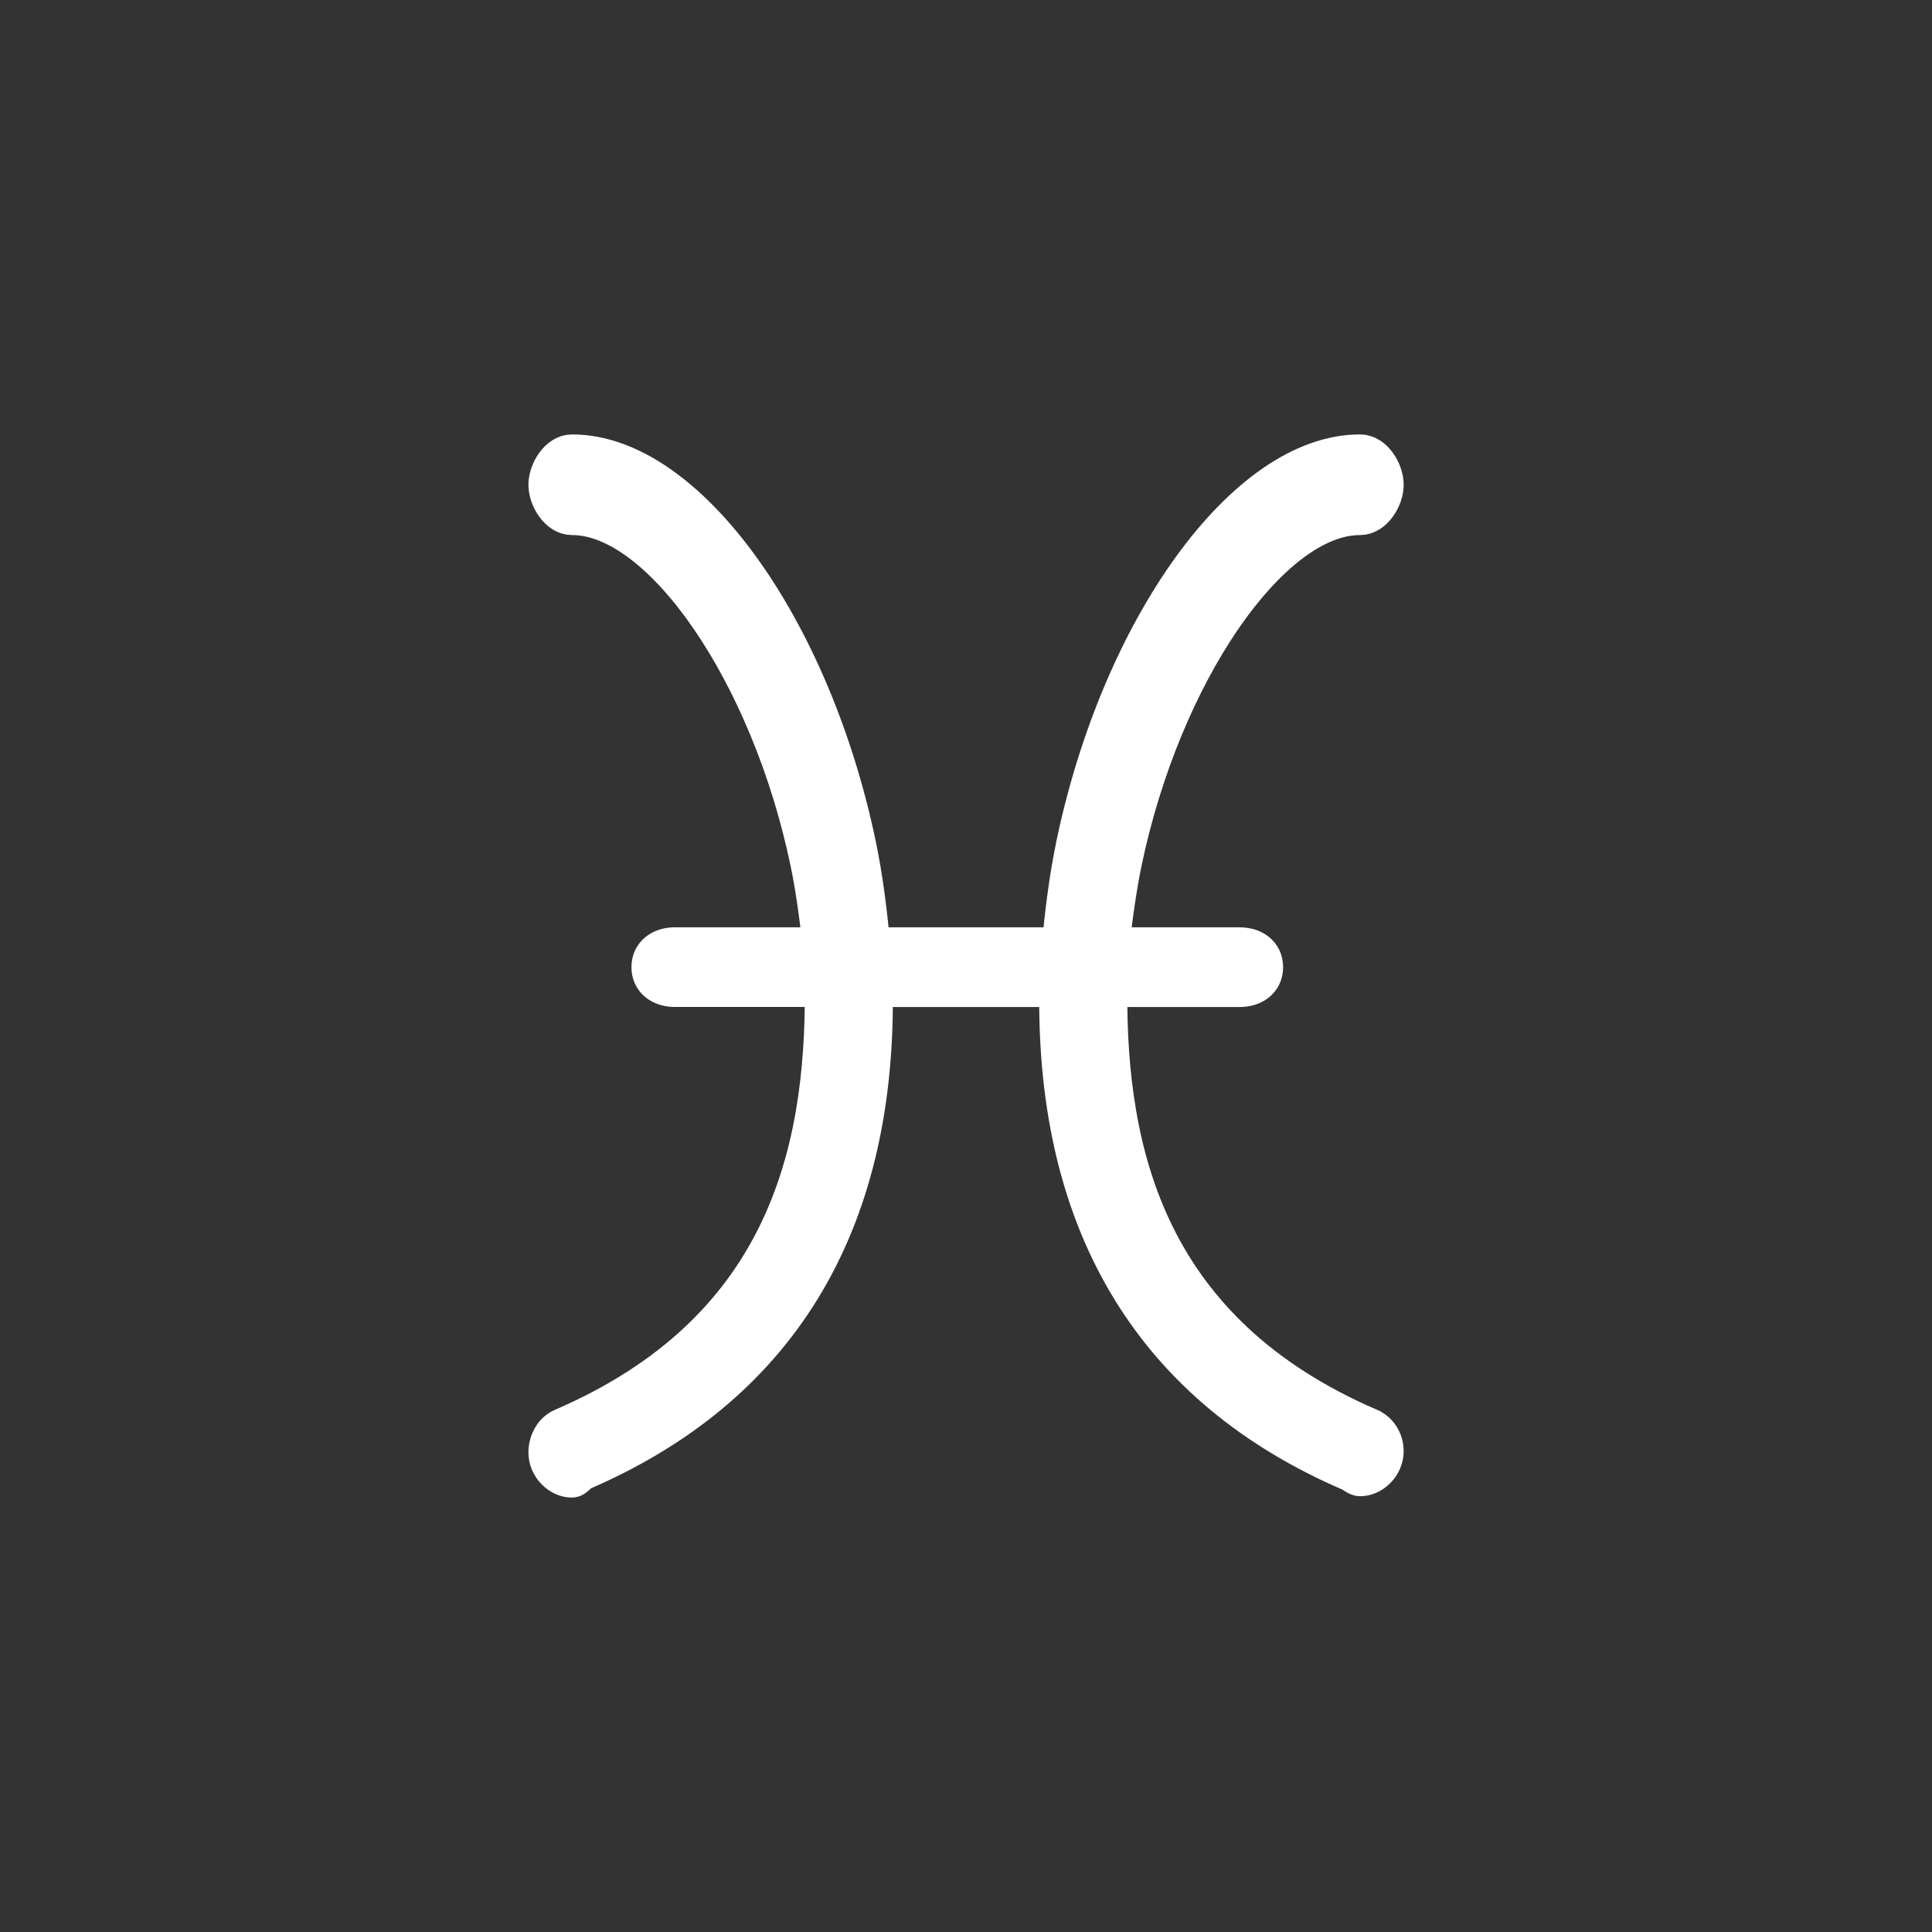 <?xml version="1.0" encoding="UTF-8"?><svg id="Layer_1" xmlns="http://www.w3.org/2000/svg" viewBox="0 0 512 512"><rect x="0" y="0" width="512" height="512" fill="#333333" stroke="none"/><defs><style>.cls-1{fill:#fff;stroke:#fff;stroke-miterlimit:10;stroke-width:10px;}</style></defs><path class="cls-1" d="M363.03,378.24c-58.52-25.2-69.68-71.9-69.28-116.37h34.76c3.61,0,6.53-1.95,6.53-5.56s-2.92-5.56-6.53-5.56h-34.16c.78-8.34,2.14-16.87,3.26-22.25,10.43-50.13,39.15-91.7,62.75-91.7h.1c3.59,0,6.52-4.72,6.53-8.31,.01-3.61-2.9-8.36-6.51-8.36h-.11c-30.37,0-63.54,46.22-75.54,103.91-1.82,8.75-3.01,18.38-3.73,26.71h-50.17c-.72-8.34-1.9-17.96-3.73-26.72-12-57.69-45.16-103.9-75.54-103.9h-.11c-3.61,0-6.52,4.75-6.51,8.36,.01,3.6,2.94,8.31,6.53,8.31h.1c23.59,0,52.31,41.58,62.75,91.69,1.12,5.38,2.48,13.92,3.25,22.25h-38.79c-3.61,0-6.54,1.95-6.54,5.56s2.92,5.56,6.54,5.56h39.39c.4,44.47-10.77,91.17-69.28,116.37-3.31,1.42-4.84,6.01-3.42,9.32,1.06,2.47,3.47,4.32,6,4.32,.87,0,1.74-1.47,2.58-1.83,51.04-21.98,78.46-64.25,77.44-128.17h48.84c-1.02,63.92,26.4,106.37,77.44,128.36,.84,.36,1.72,1.28,2.59,1.28,2.52,0,4.94-1.85,5.99-4.32,1.43-3.31-.1-7.53-3.41-8.94h0Z"/></svg>